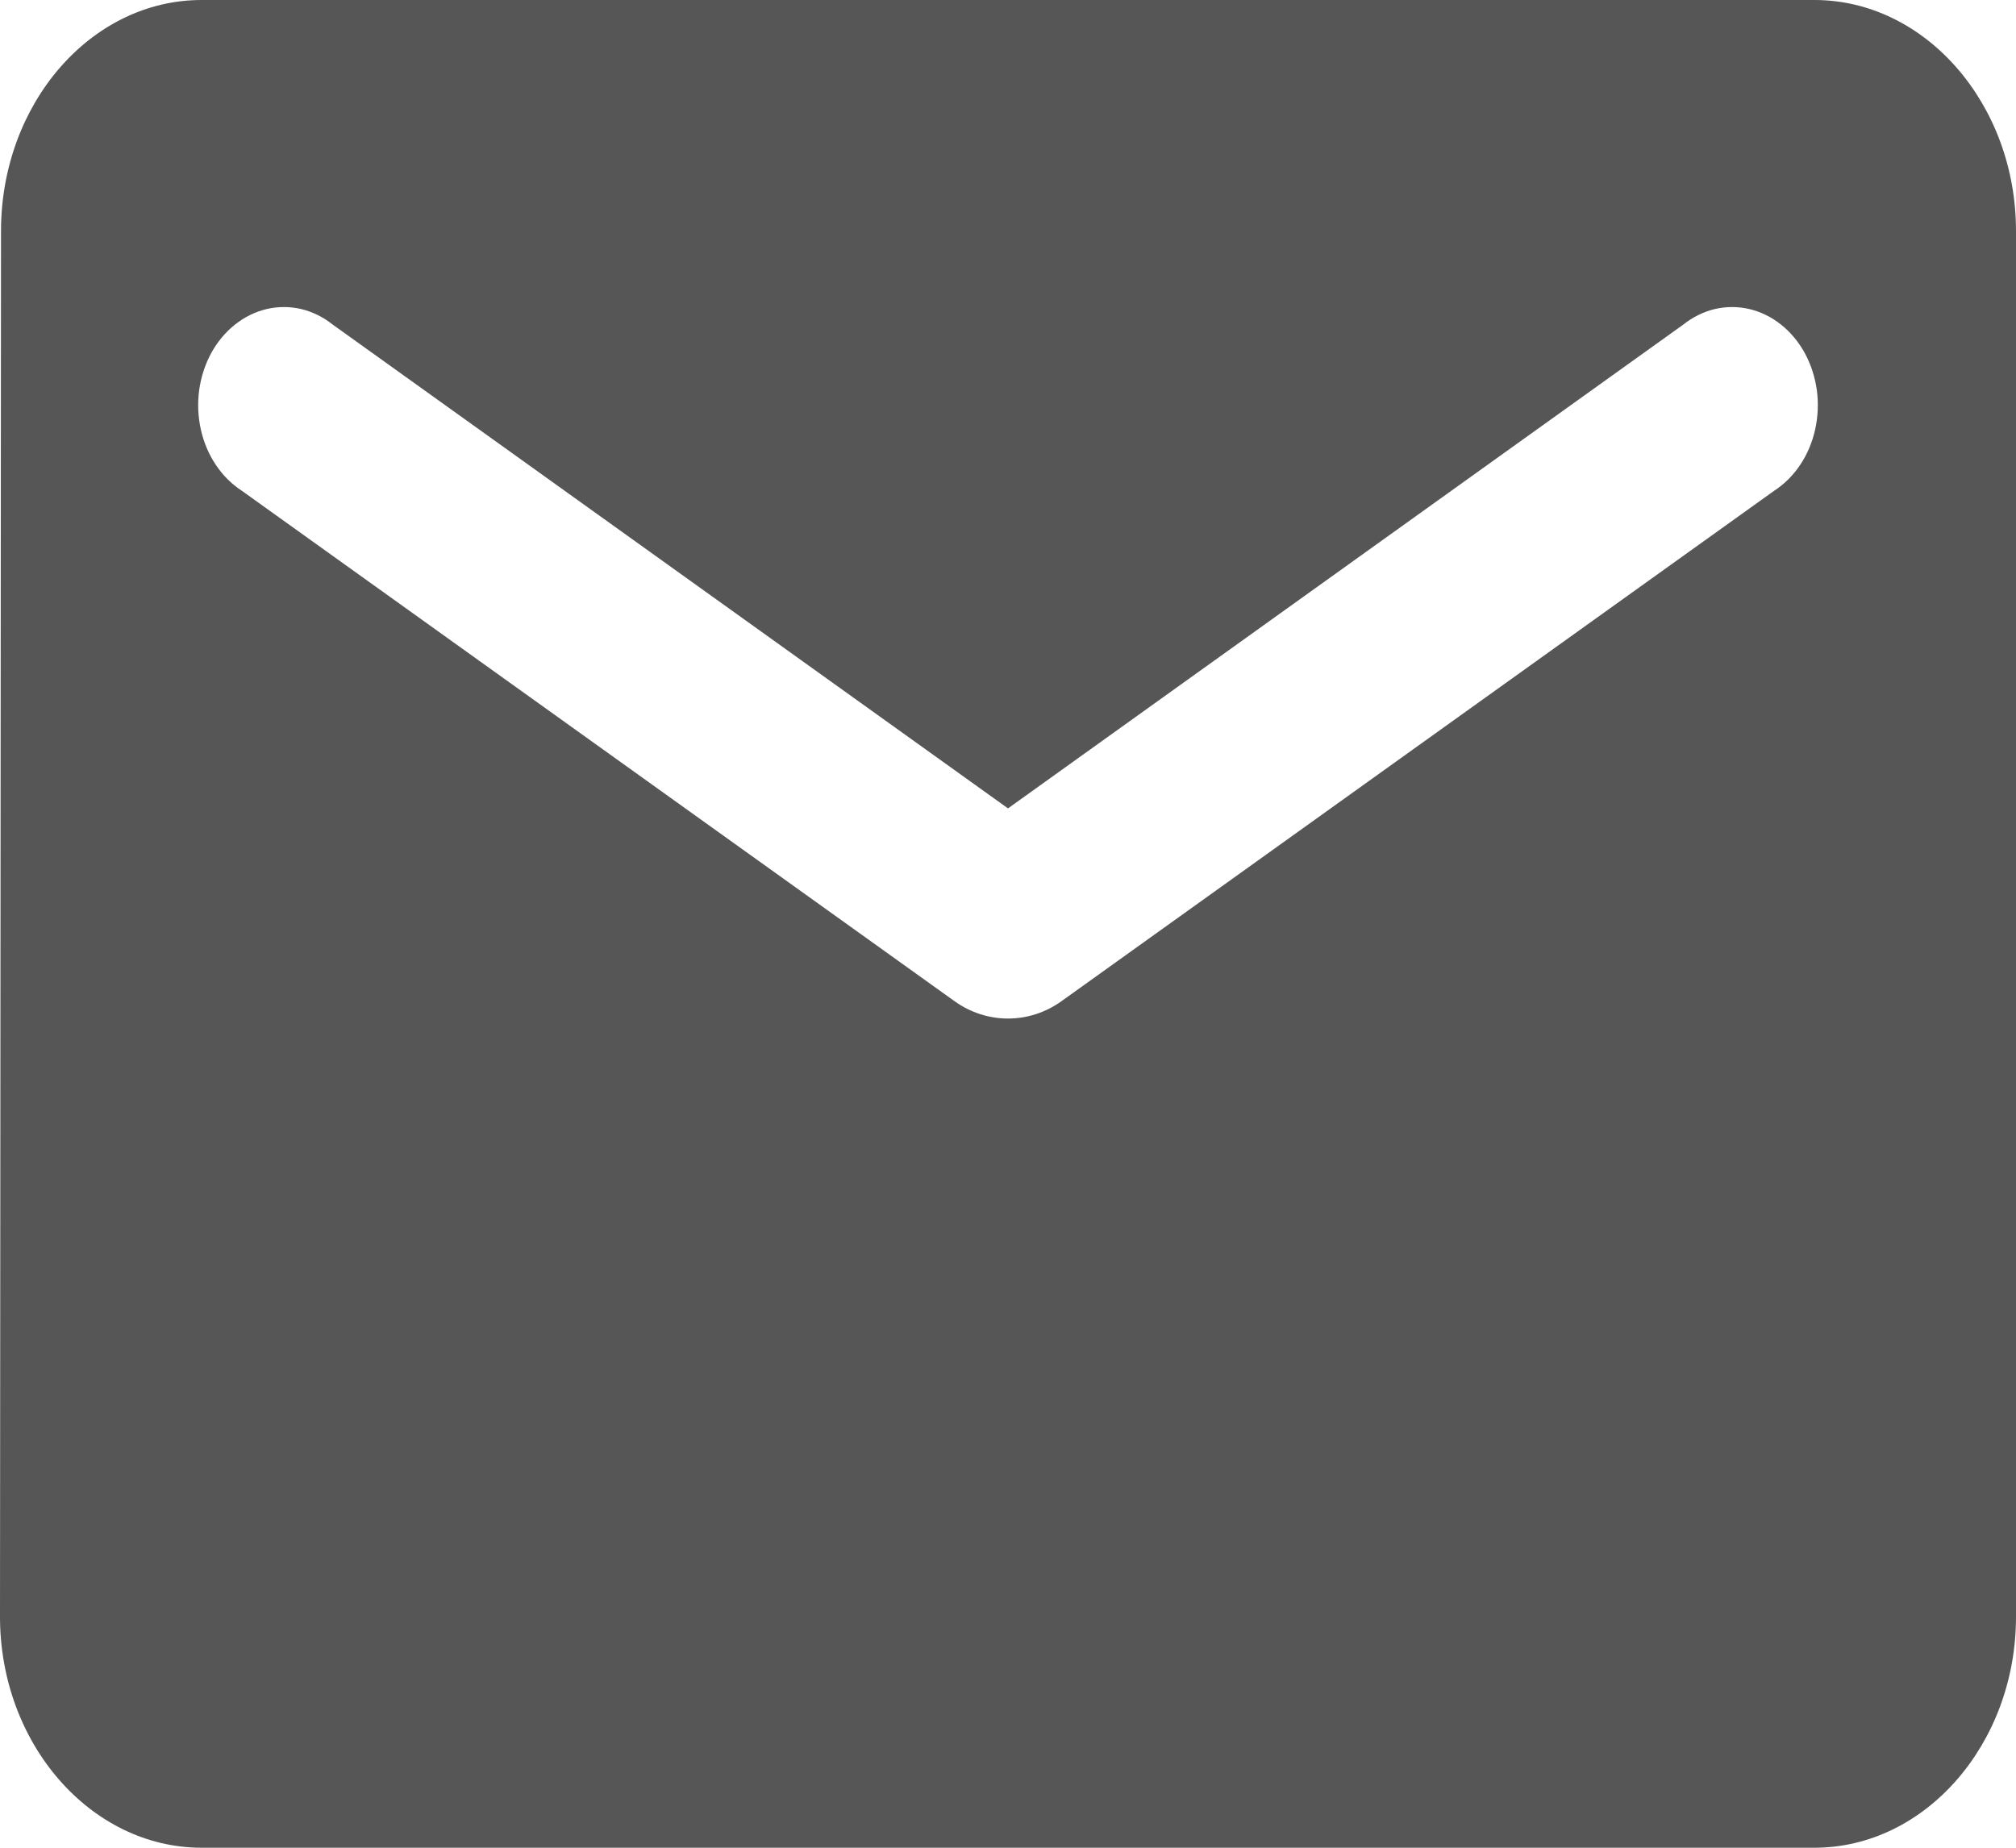 <svg width="24" height="22" viewBox="0 0 24 22" fill="none" xmlns="http://www.w3.org/2000/svg">
<path d="M21.6 0H2.4C1.08 0 0.012 1.238 0.012 2.75L0 19.25C0 20.762 1.08 22 2.4 22H21.6C22.92 22 24 20.762 24 19.25V2.75C24 1.238 22.92 0 21.6 0ZM21.12 5.844L12.636 11.921C12.252 12.196 11.748 12.196 11.364 11.921L2.88 5.844C2.76 5.766 2.654 5.662 2.57 5.536C2.486 5.411 2.425 5.267 2.391 5.114C2.357 4.961 2.35 4.801 2.371 4.645C2.393 4.489 2.441 4.339 2.514 4.205C2.587 4.071 2.684 3.955 2.797 3.865C2.91 3.775 3.038 3.712 3.173 3.68C3.309 3.648 3.448 3.648 3.583 3.679C3.718 3.711 3.847 3.774 3.96 3.864L12 9.625L20.04 3.864C20.153 3.774 20.282 3.711 20.417 3.679C20.552 3.648 20.692 3.648 20.827 3.68C20.962 3.712 21.09 3.775 21.203 3.865C21.316 3.955 21.413 4.071 21.486 4.205C21.559 4.339 21.607 4.489 21.629 4.645C21.65 4.801 21.643 4.961 21.609 5.114C21.575 5.267 21.514 5.411 21.43 5.536C21.346 5.662 21.24 5.766 21.12 5.844Z" fill="#565656"/>
</svg>
